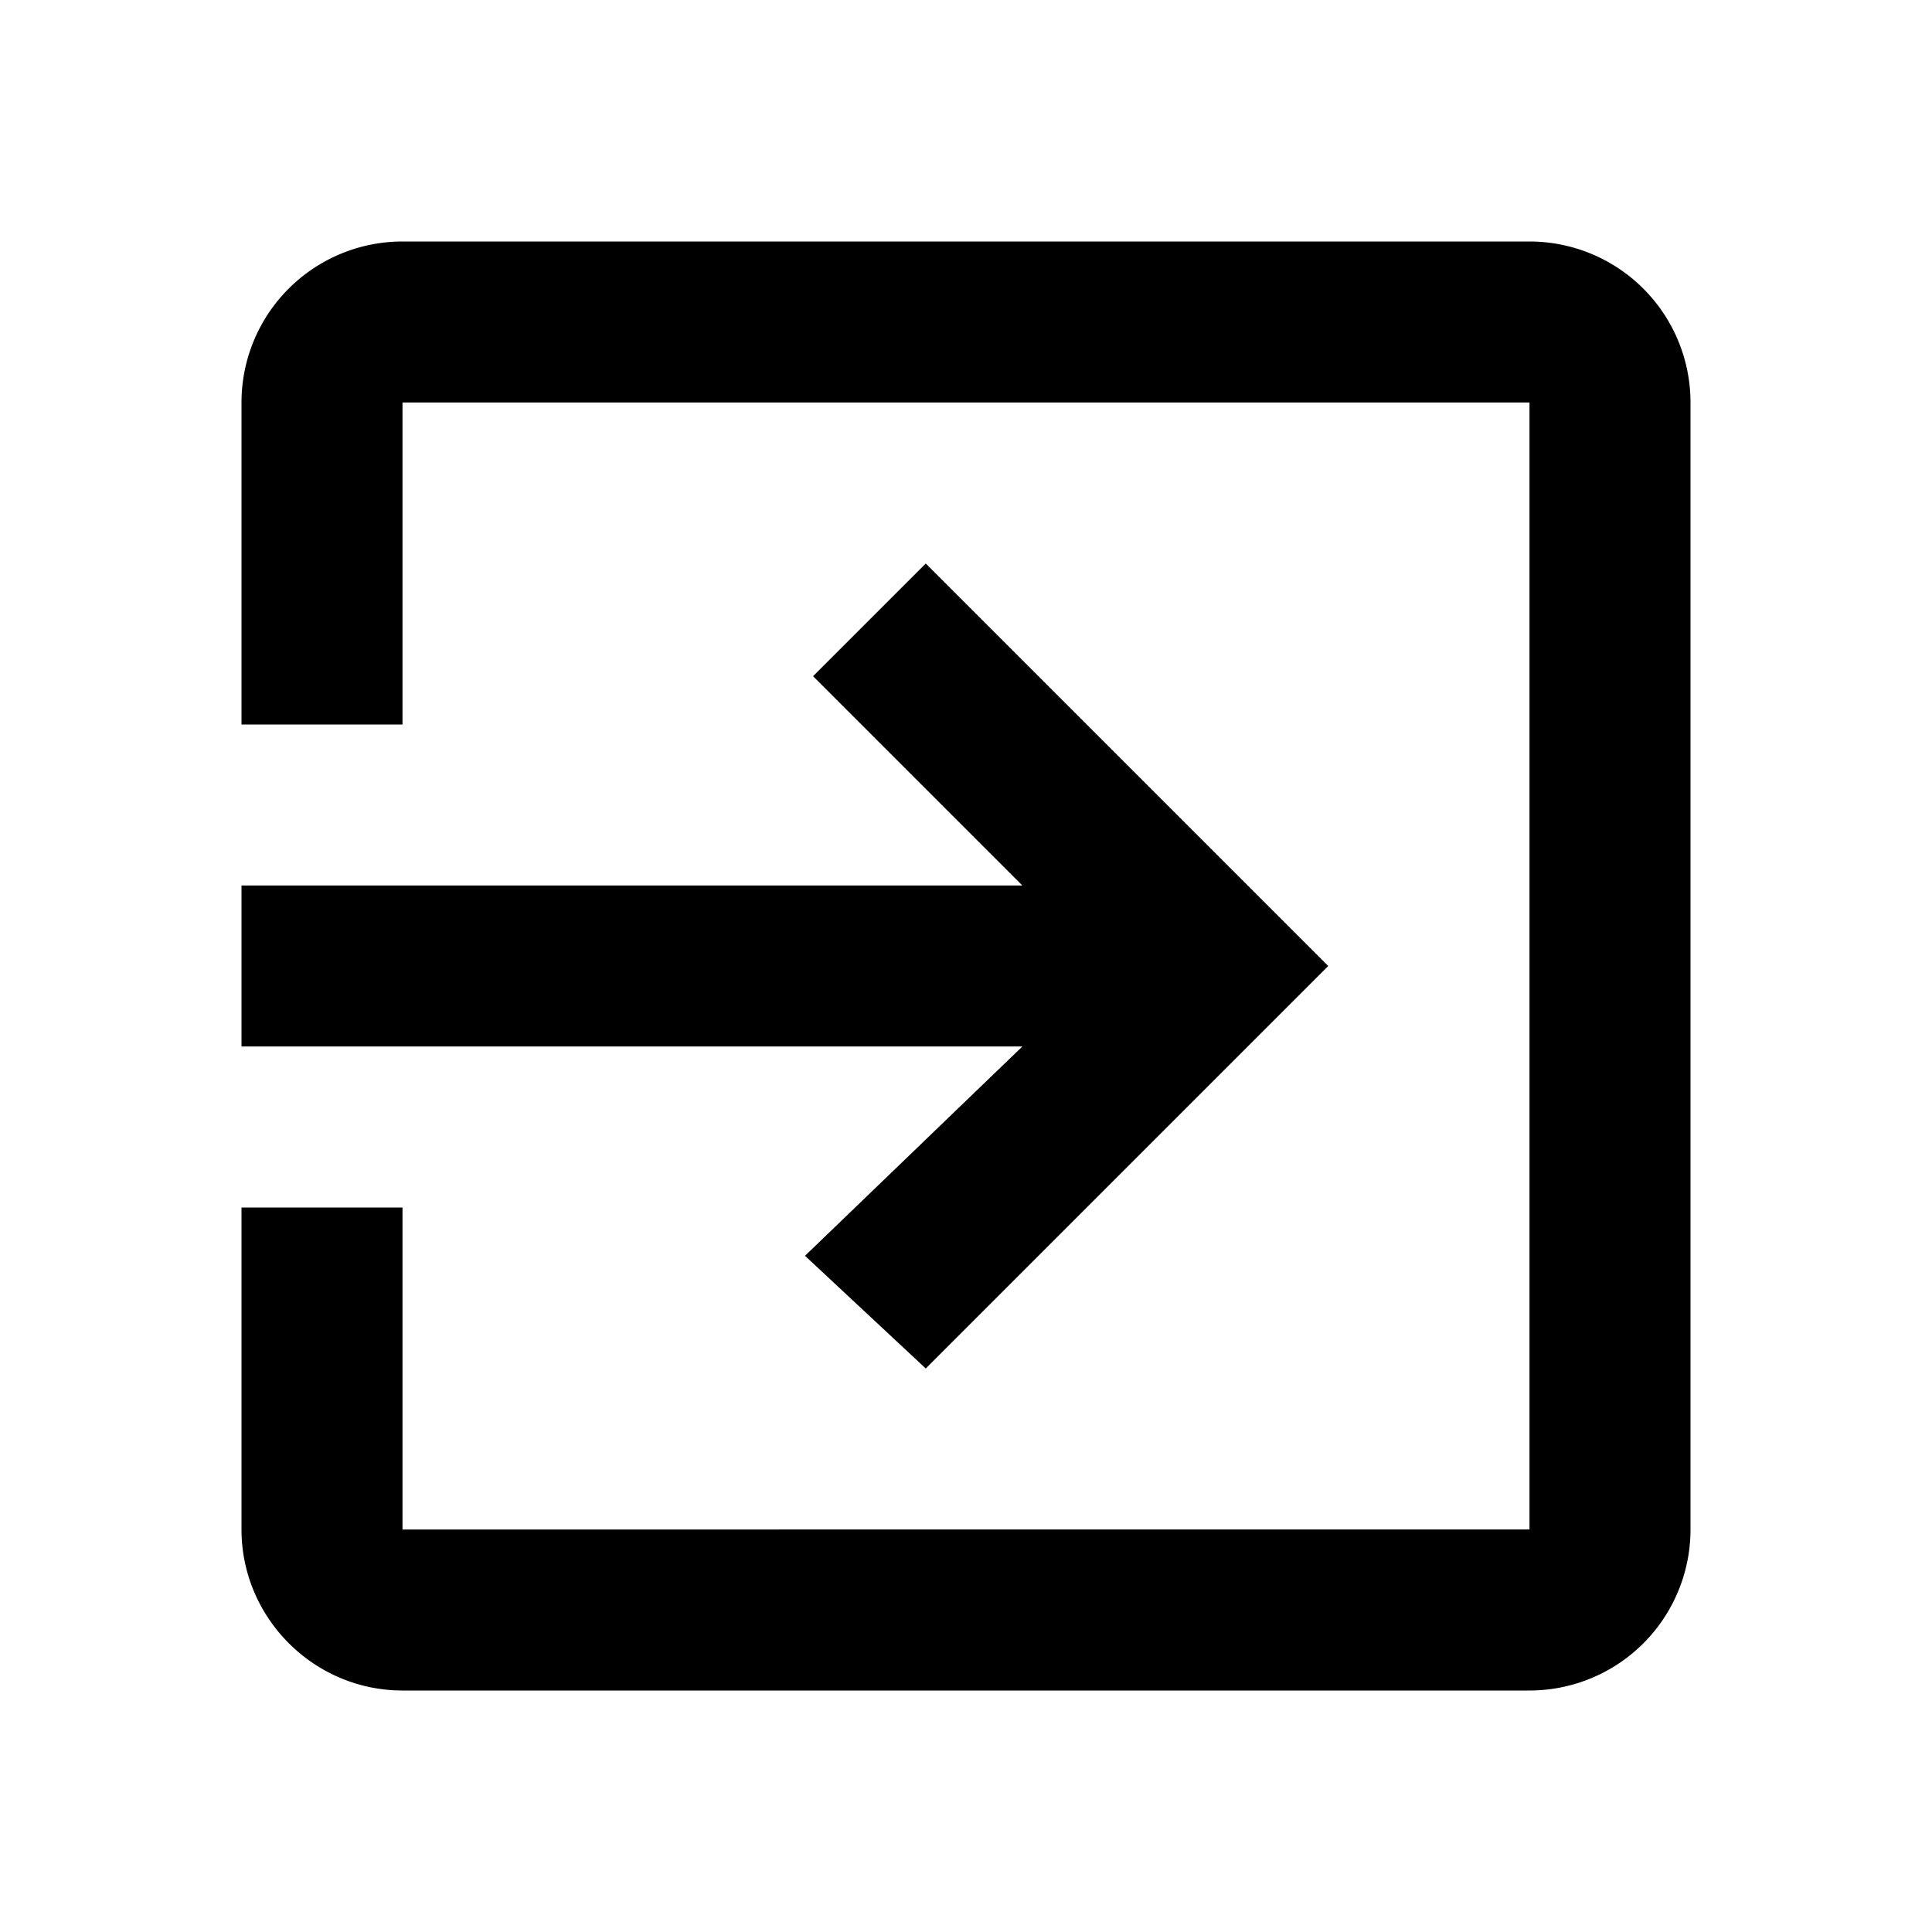 <svg xmlns="http://www.w3.org/2000/svg" viewBox="0 0 24 24"><path d="M10 15.6l1.5 1.4 5-5-5-5-1.4 1.4 2.6 2.6H3v2h9.7L10 15.6zM19 3H5a2 2 0 00-2 2v4h2V5h14v14H5v-4H3v4c0 1.1.9 2 2 2h14a2 2 0 002-2V5a2 2 0 00-2-2z"/></svg>
